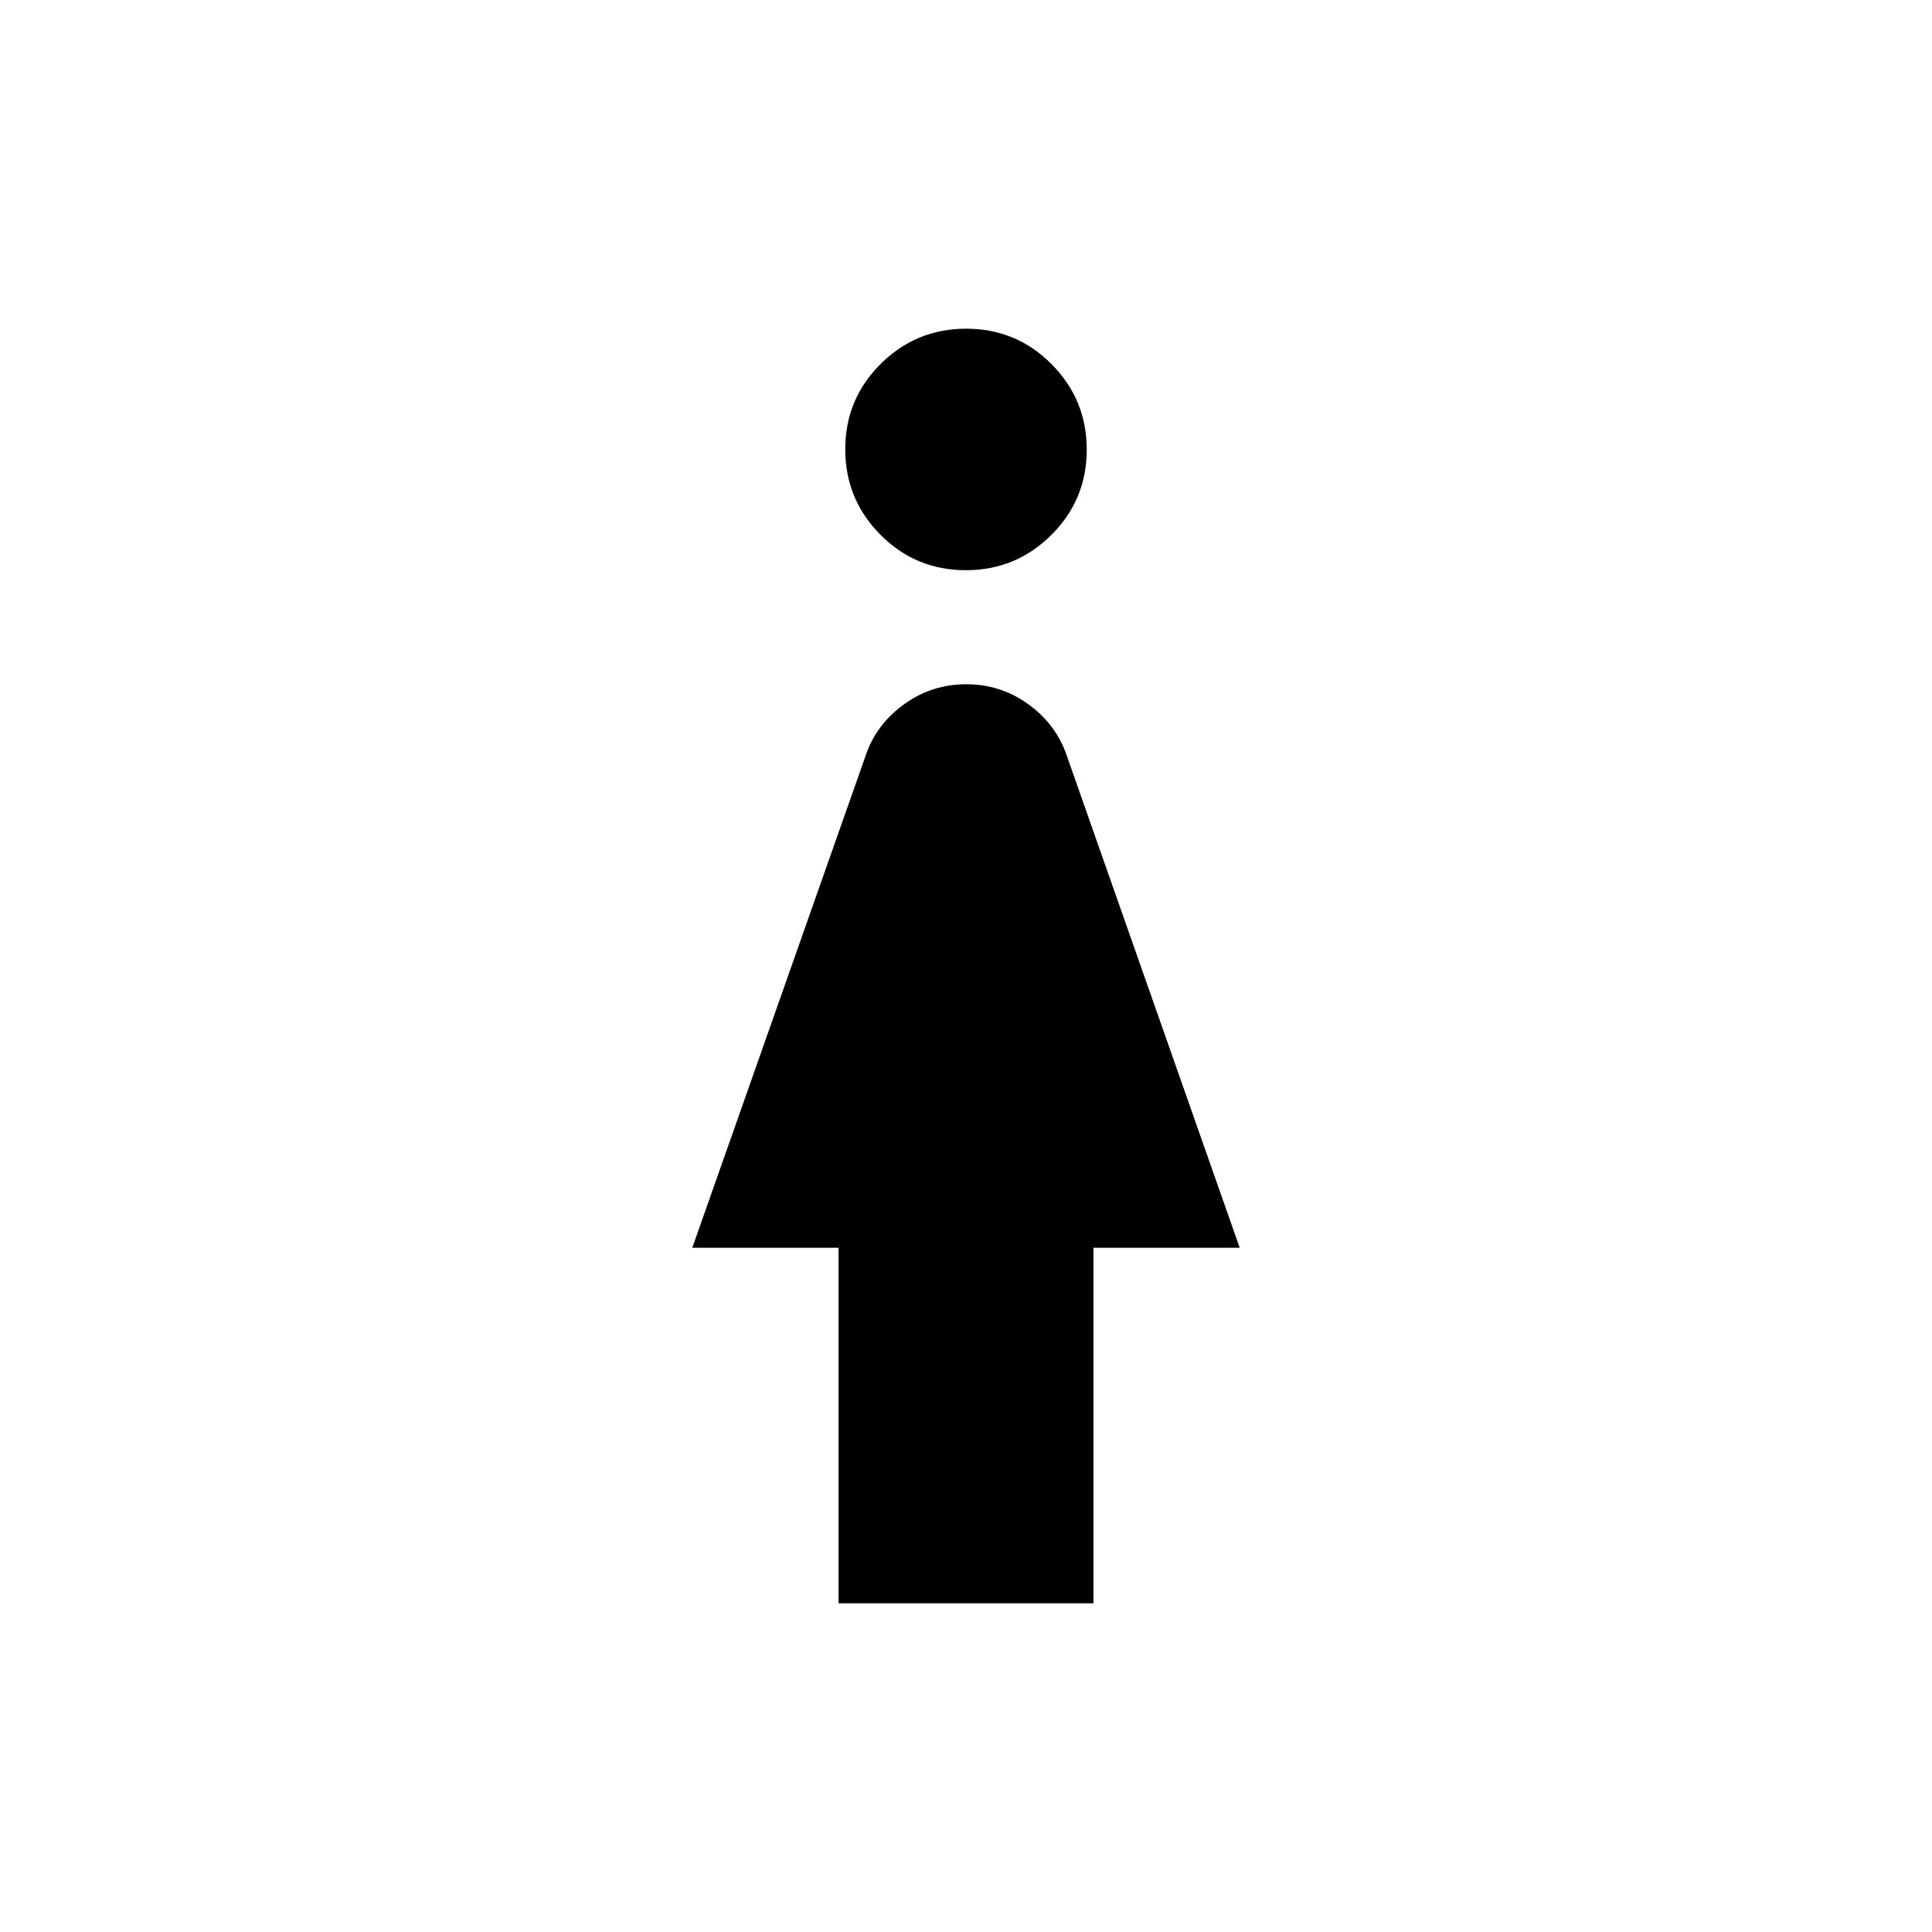 <svg xmlns="http://www.w3.org/2000/svg" height="40" viewBox="0 -960 960 960" width="40"><path d="M479.9-676.67q-24.9 0-42.4-17.6t-17.5-42.5q0-24.9 17.6-42.4t42.5-17.5q24.9 0 42.4 17.6 17.5 17.61 17.5 42.5 0 24.9-17.6 42.4t-42.5 17.5Zm-63.23 513.34V-340H344l86.76-246.31q5.52-14.63 19.07-24.16Q463.37-620 480.1-620t30.22 9.47q13.49 9.47 19.18 24.36L616-340h-72.67v176.67H416.67Z"/></svg>